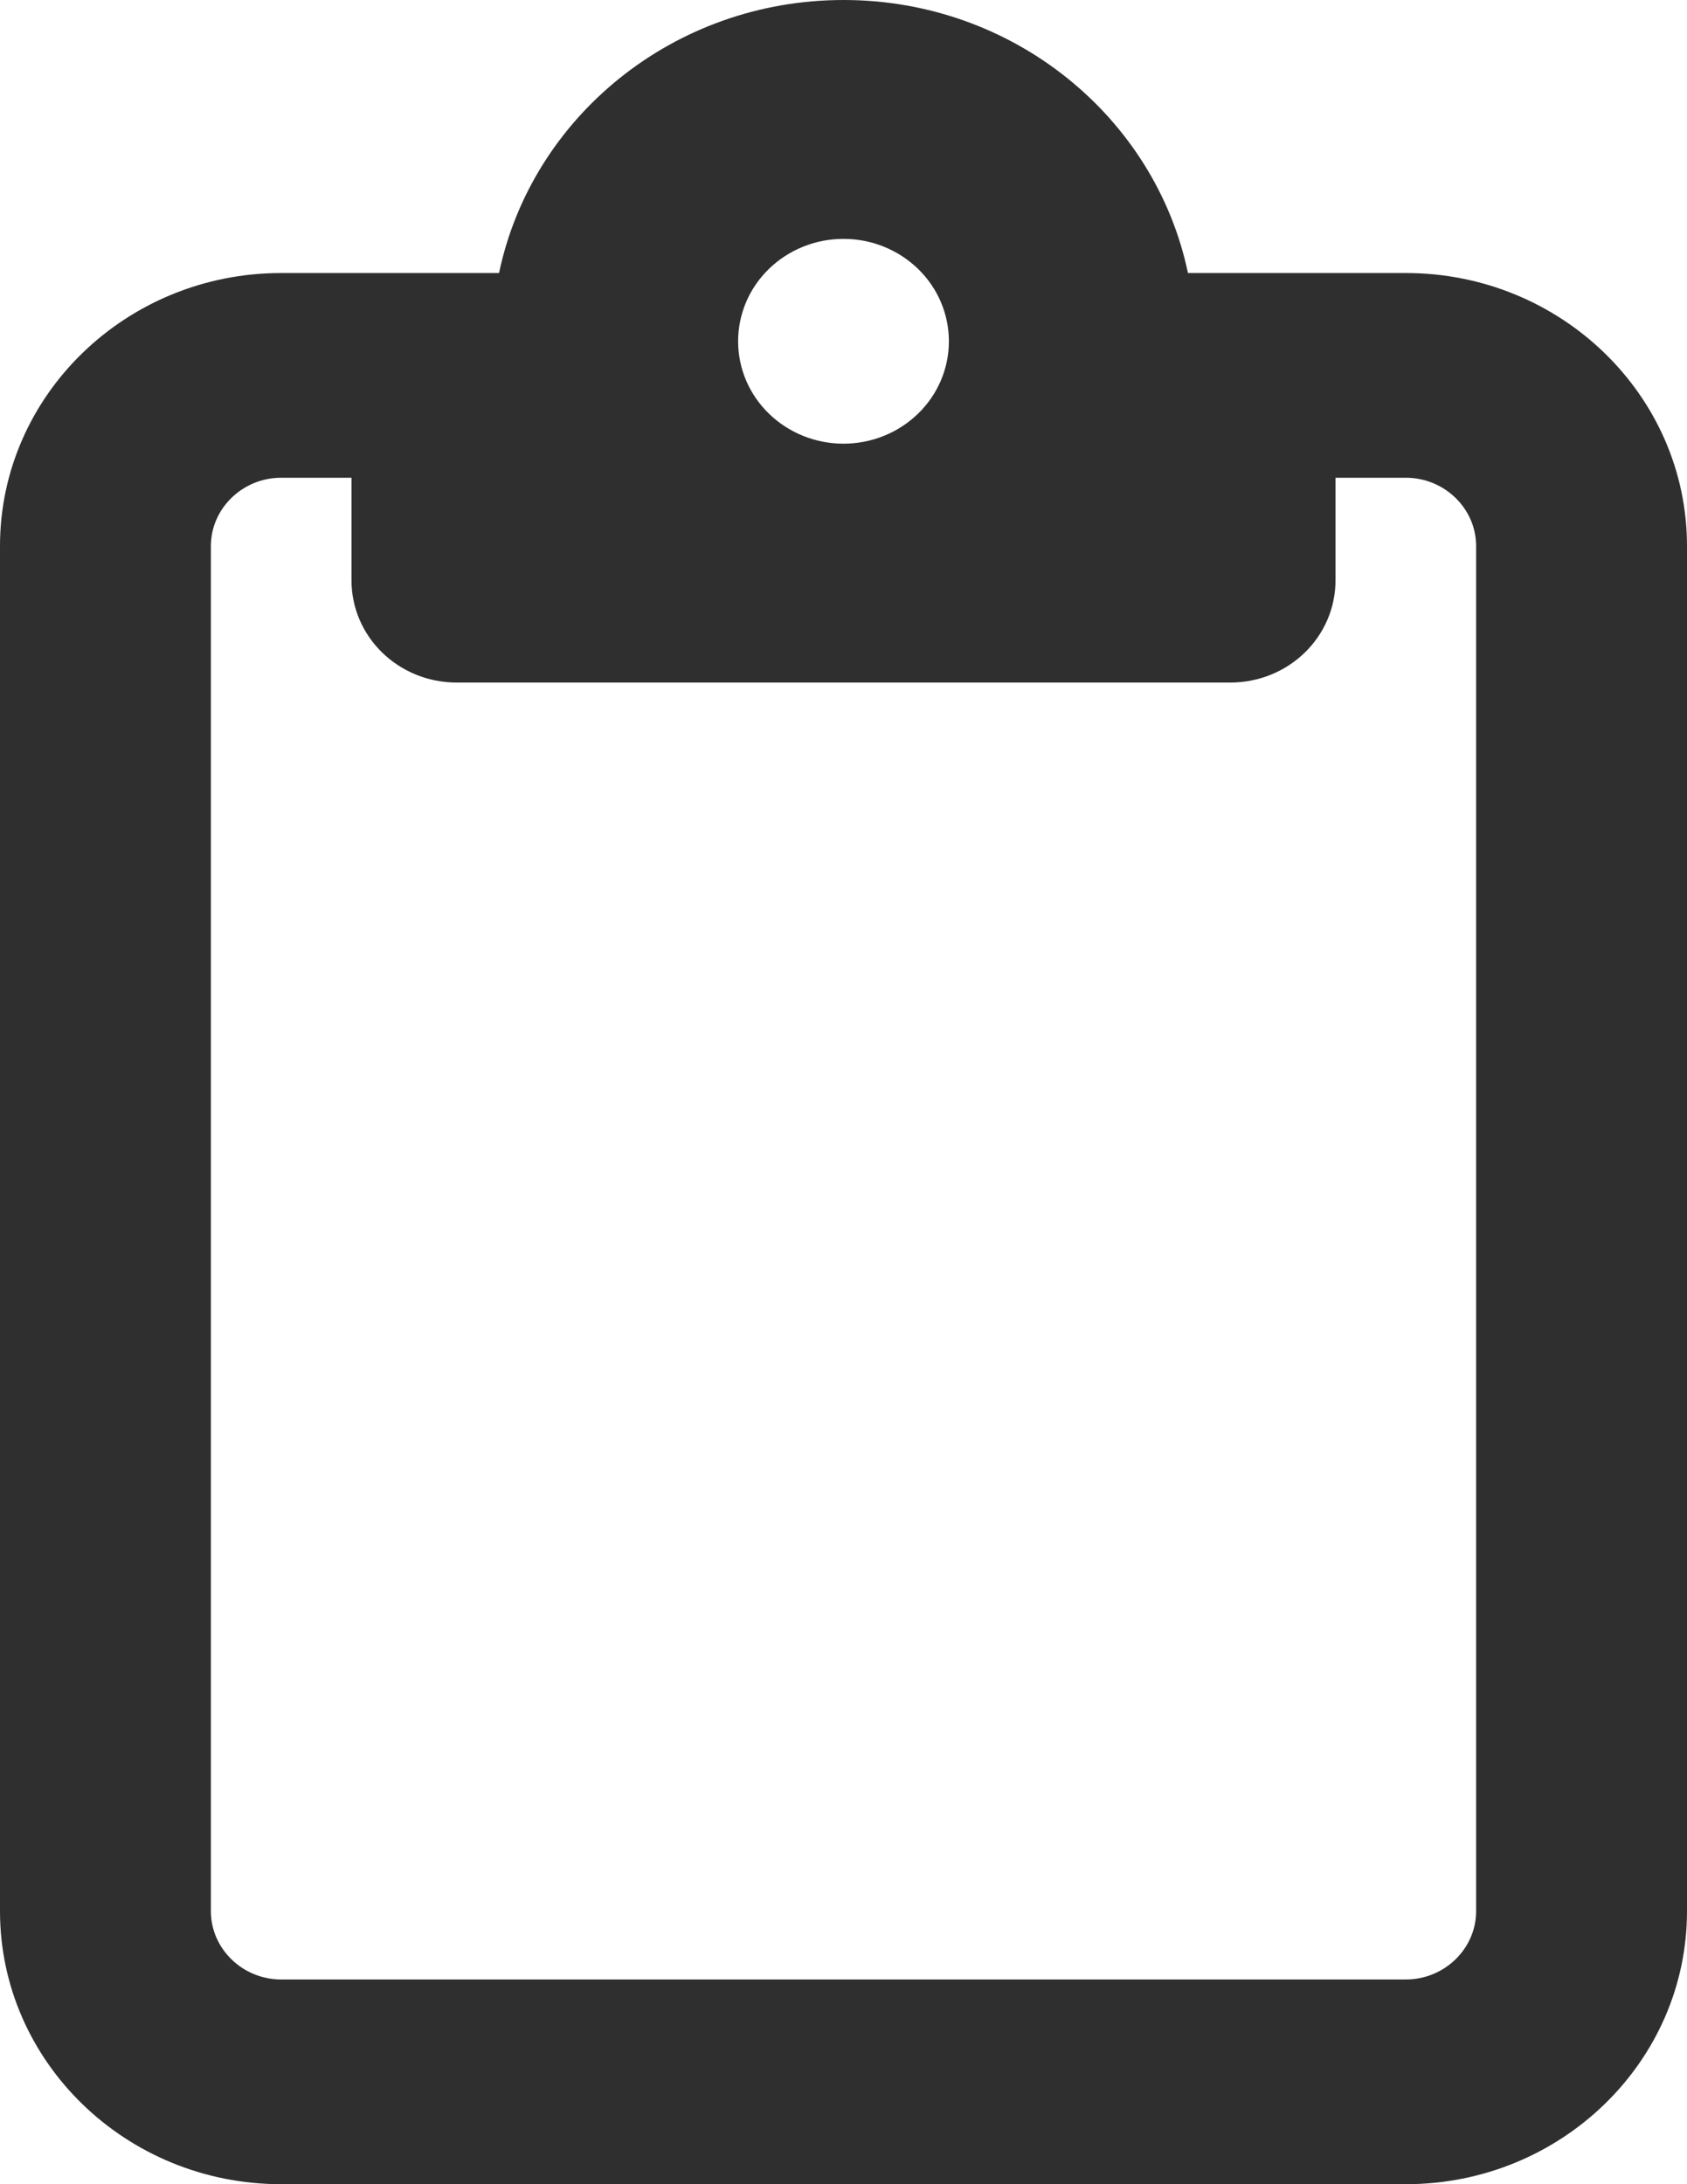 <svg width="17" height="22" viewBox="0 0 17 22" fill="none" xmlns="http://www.w3.org/2000/svg">
<path id="Vector" d="M12.396 2.75H14.167C15.729 2.75 17 3.983 17 5.5V19.25C17 20.767 15.729 22 14.167 22H2.833C1.271 22 0 20.767 0 19.25V5.5C0 3.983 1.271 2.75 2.833 2.75H4.604H5.029C5.357 1.182 6.787 0 8.5 0C10.213 0 11.643 1.182 11.971 2.75H12.396ZM2.833 4.812C2.444 4.812 2.125 5.122 2.125 5.5V19.25C2.125 19.628 2.444 19.938 2.833 19.938H14.167C14.556 19.938 14.875 19.628 14.875 19.25V5.5C14.875 5.122 14.556 4.812 14.167 4.812H13.458V5.844C13.458 6.415 12.985 6.875 12.396 6.875H8.5H4.604C4.015 6.875 3.542 6.415 3.542 5.844V4.812H2.833ZM8.5 4.469C8.782 4.469 9.052 4.36 9.251 4.167C9.451 3.973 9.562 3.711 9.562 3.438C9.562 3.164 9.451 2.902 9.251 2.708C9.052 2.515 8.782 2.406 8.5 2.406C8.218 2.406 7.948 2.515 7.749 2.708C7.549 2.902 7.438 3.164 7.438 3.438C7.438 3.711 7.549 3.973 7.749 4.167C7.948 4.36 8.218 4.469 8.5 4.469Z" fill="#302F2F"/>
</svg>
